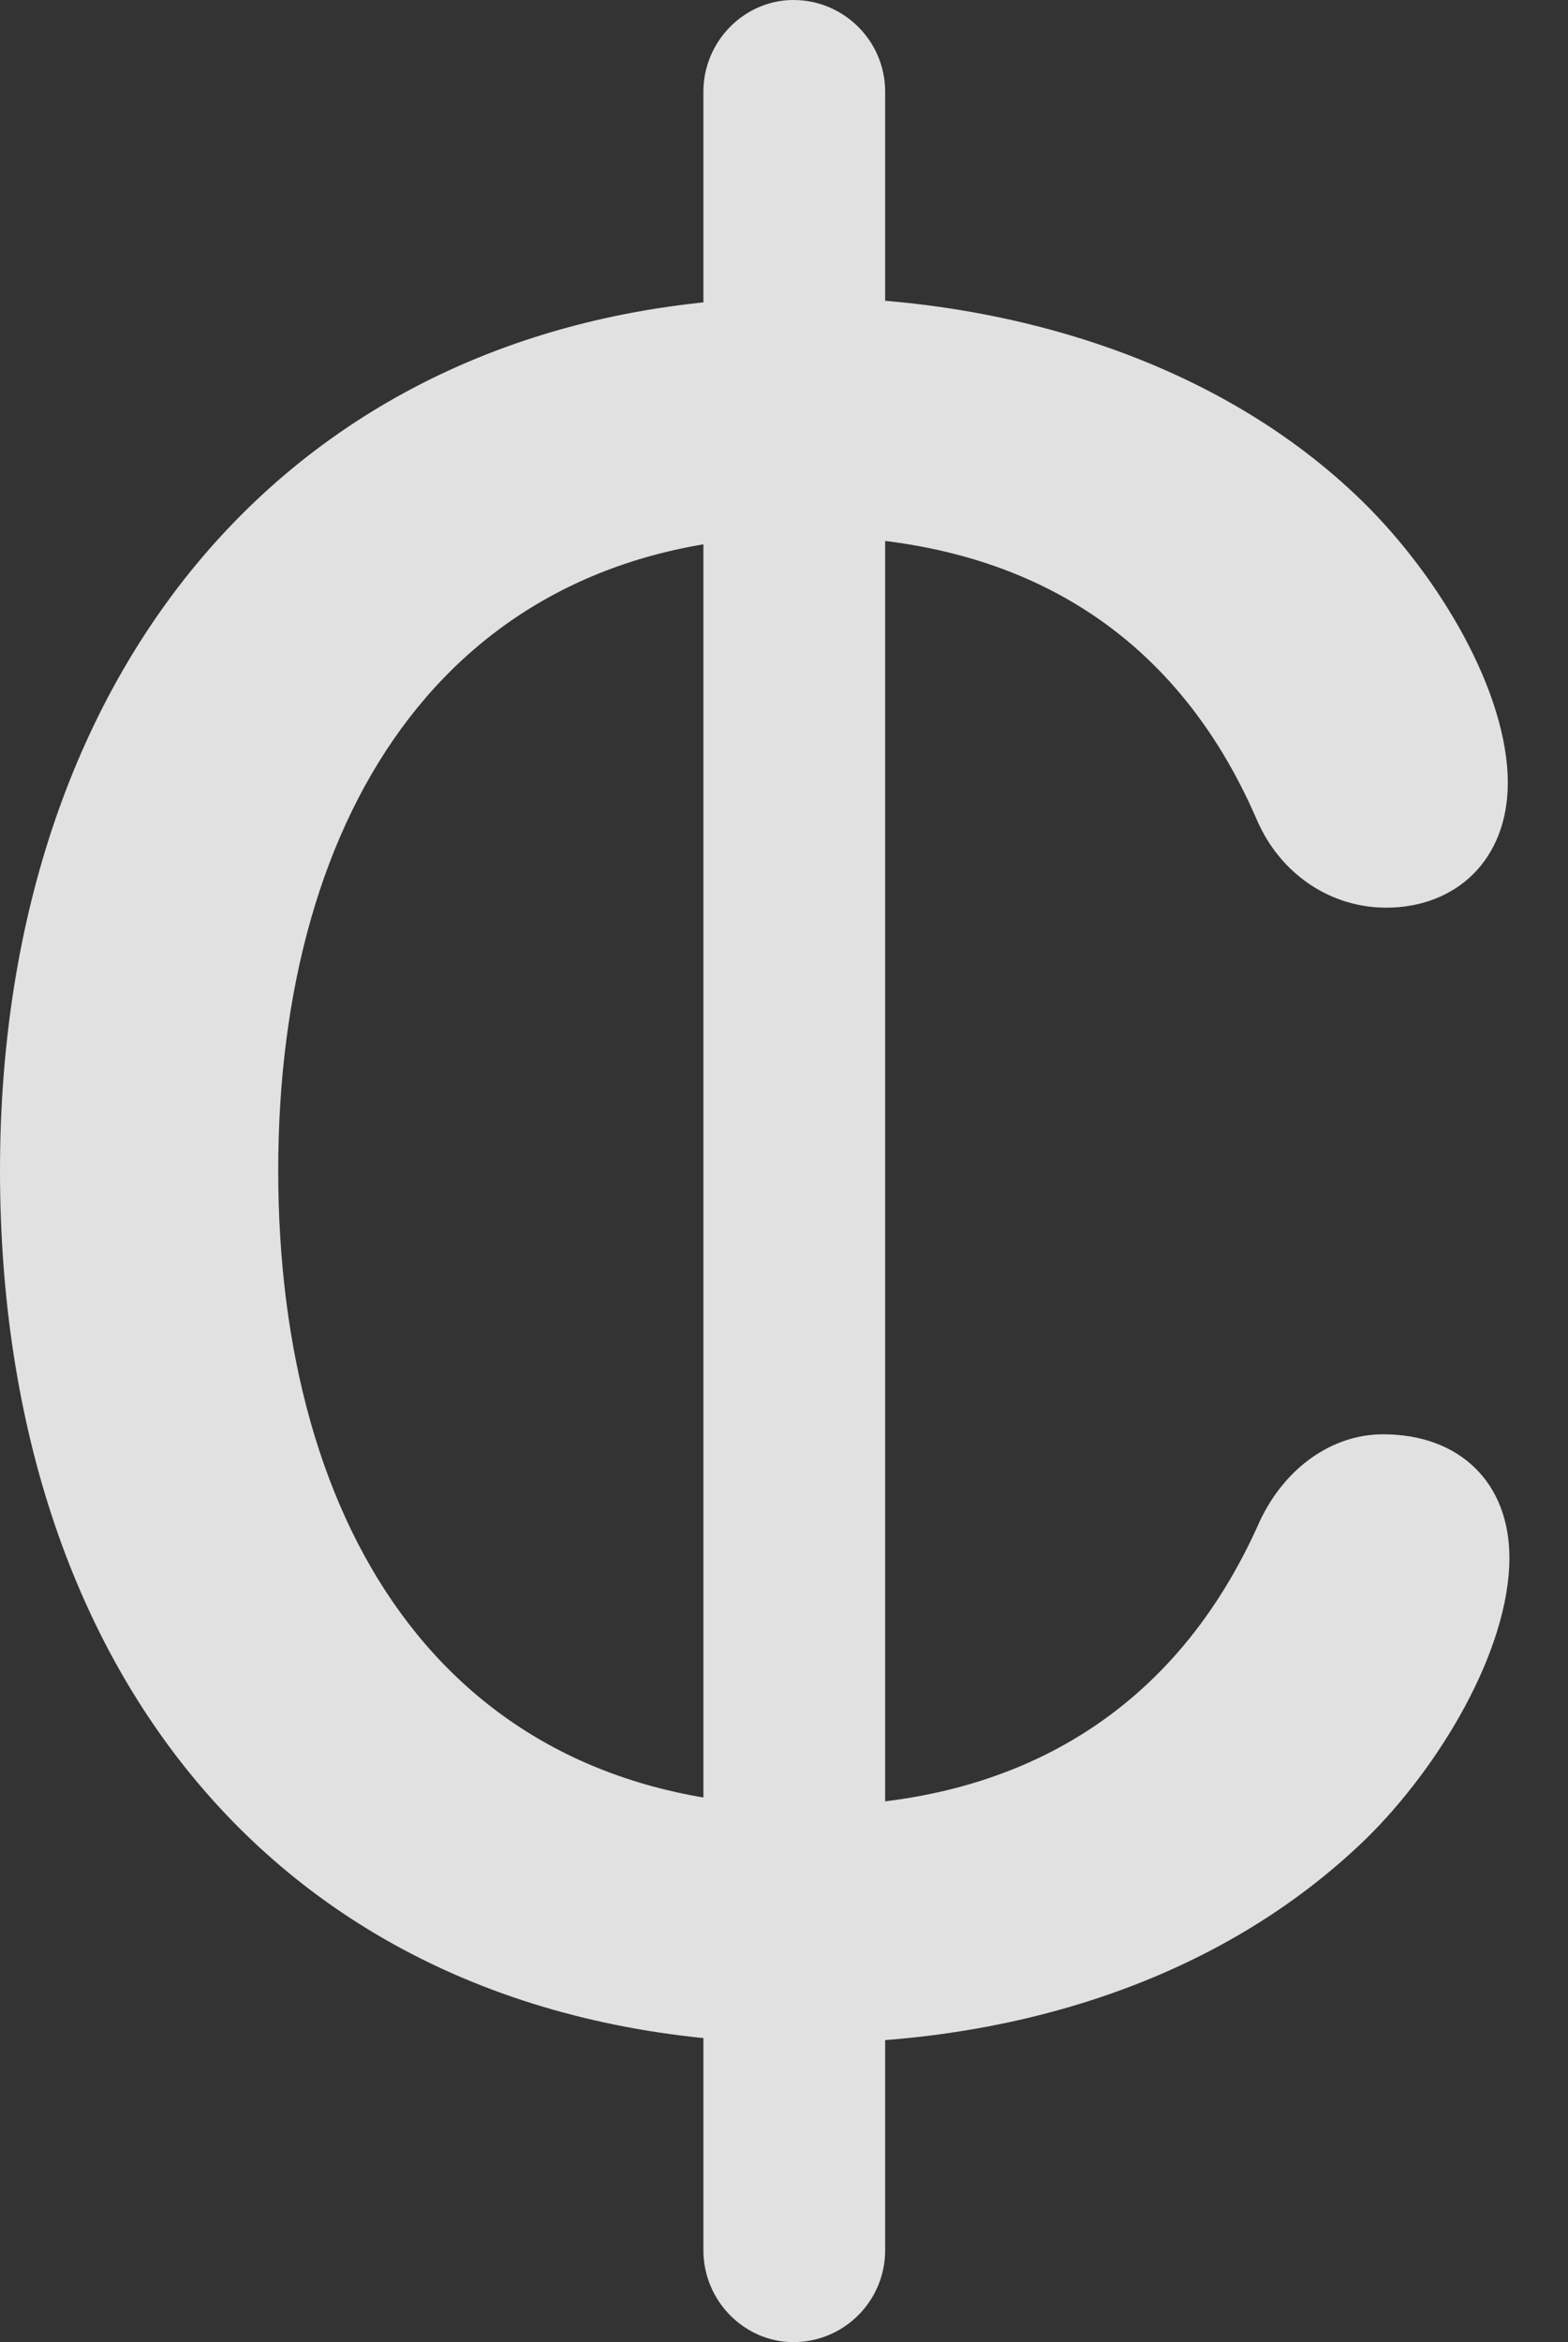 <?xml version="1.0" encoding="UTF-8"?>
<!--Generator: Apple Native CoreSVG 326-->
<!DOCTYPE svg
PUBLIC "-//W3C//DTD SVG 1.1//EN"
       "http://www.w3.org/Graphics/SVG/1.1/DTD/svg11.dtd">
<svg version="1.1" xmlns="http://www.w3.org/2000/svg" xmlns:xlink="http://www.w3.org/1999/xlink" viewBox="0 0 9.688 14.463">
 <rect x="0" y="0" width="9.688" height="14.463" fill="#333333" stroke="none"/>
 <g>
  <rect height="14.463" opacity="0" width="9.688" x="0" y="0"/>
  <path d="M4.98 12.617C6.26 12.617 7.529 12.236 8.438 11.357C8.887 10.918 9.326 10.195 9.326 9.619C9.326 9.16 9.023 8.857 8.545 8.857C8.232 8.857 7.939 9.062 7.783 9.395C7.266 10.566 6.289 11.152 4.99 11.152C2.773 11.152 1.719 9.453 1.719 7.227C1.719 5 2.793 3.311 4.971 3.311C6.289 3.311 7.256 3.887 7.764 5.059C7.91 5.4 8.223 5.605 8.564 5.605C8.994 5.605 9.316 5.312 9.316 4.834C9.316 4.277 8.896 3.564 8.418 3.096C7.529 2.227 6.221 1.836 4.961 1.836C1.895 1.836 0 4.072 0 7.227C0 10.4 1.836 12.617 4.98 12.617ZM4.902 14.463C5.215 14.463 5.469 14.209 5.469 13.896L5.469 0.566C5.469 0.254 5.215 0 4.902 0C4.6 0 4.346 0.254 4.346 0.566L4.346 13.896C4.346 14.209 4.6 14.463 4.902 14.463Z" fill="white" fill-opacity="0.85"/>
 </g>
</svg>
